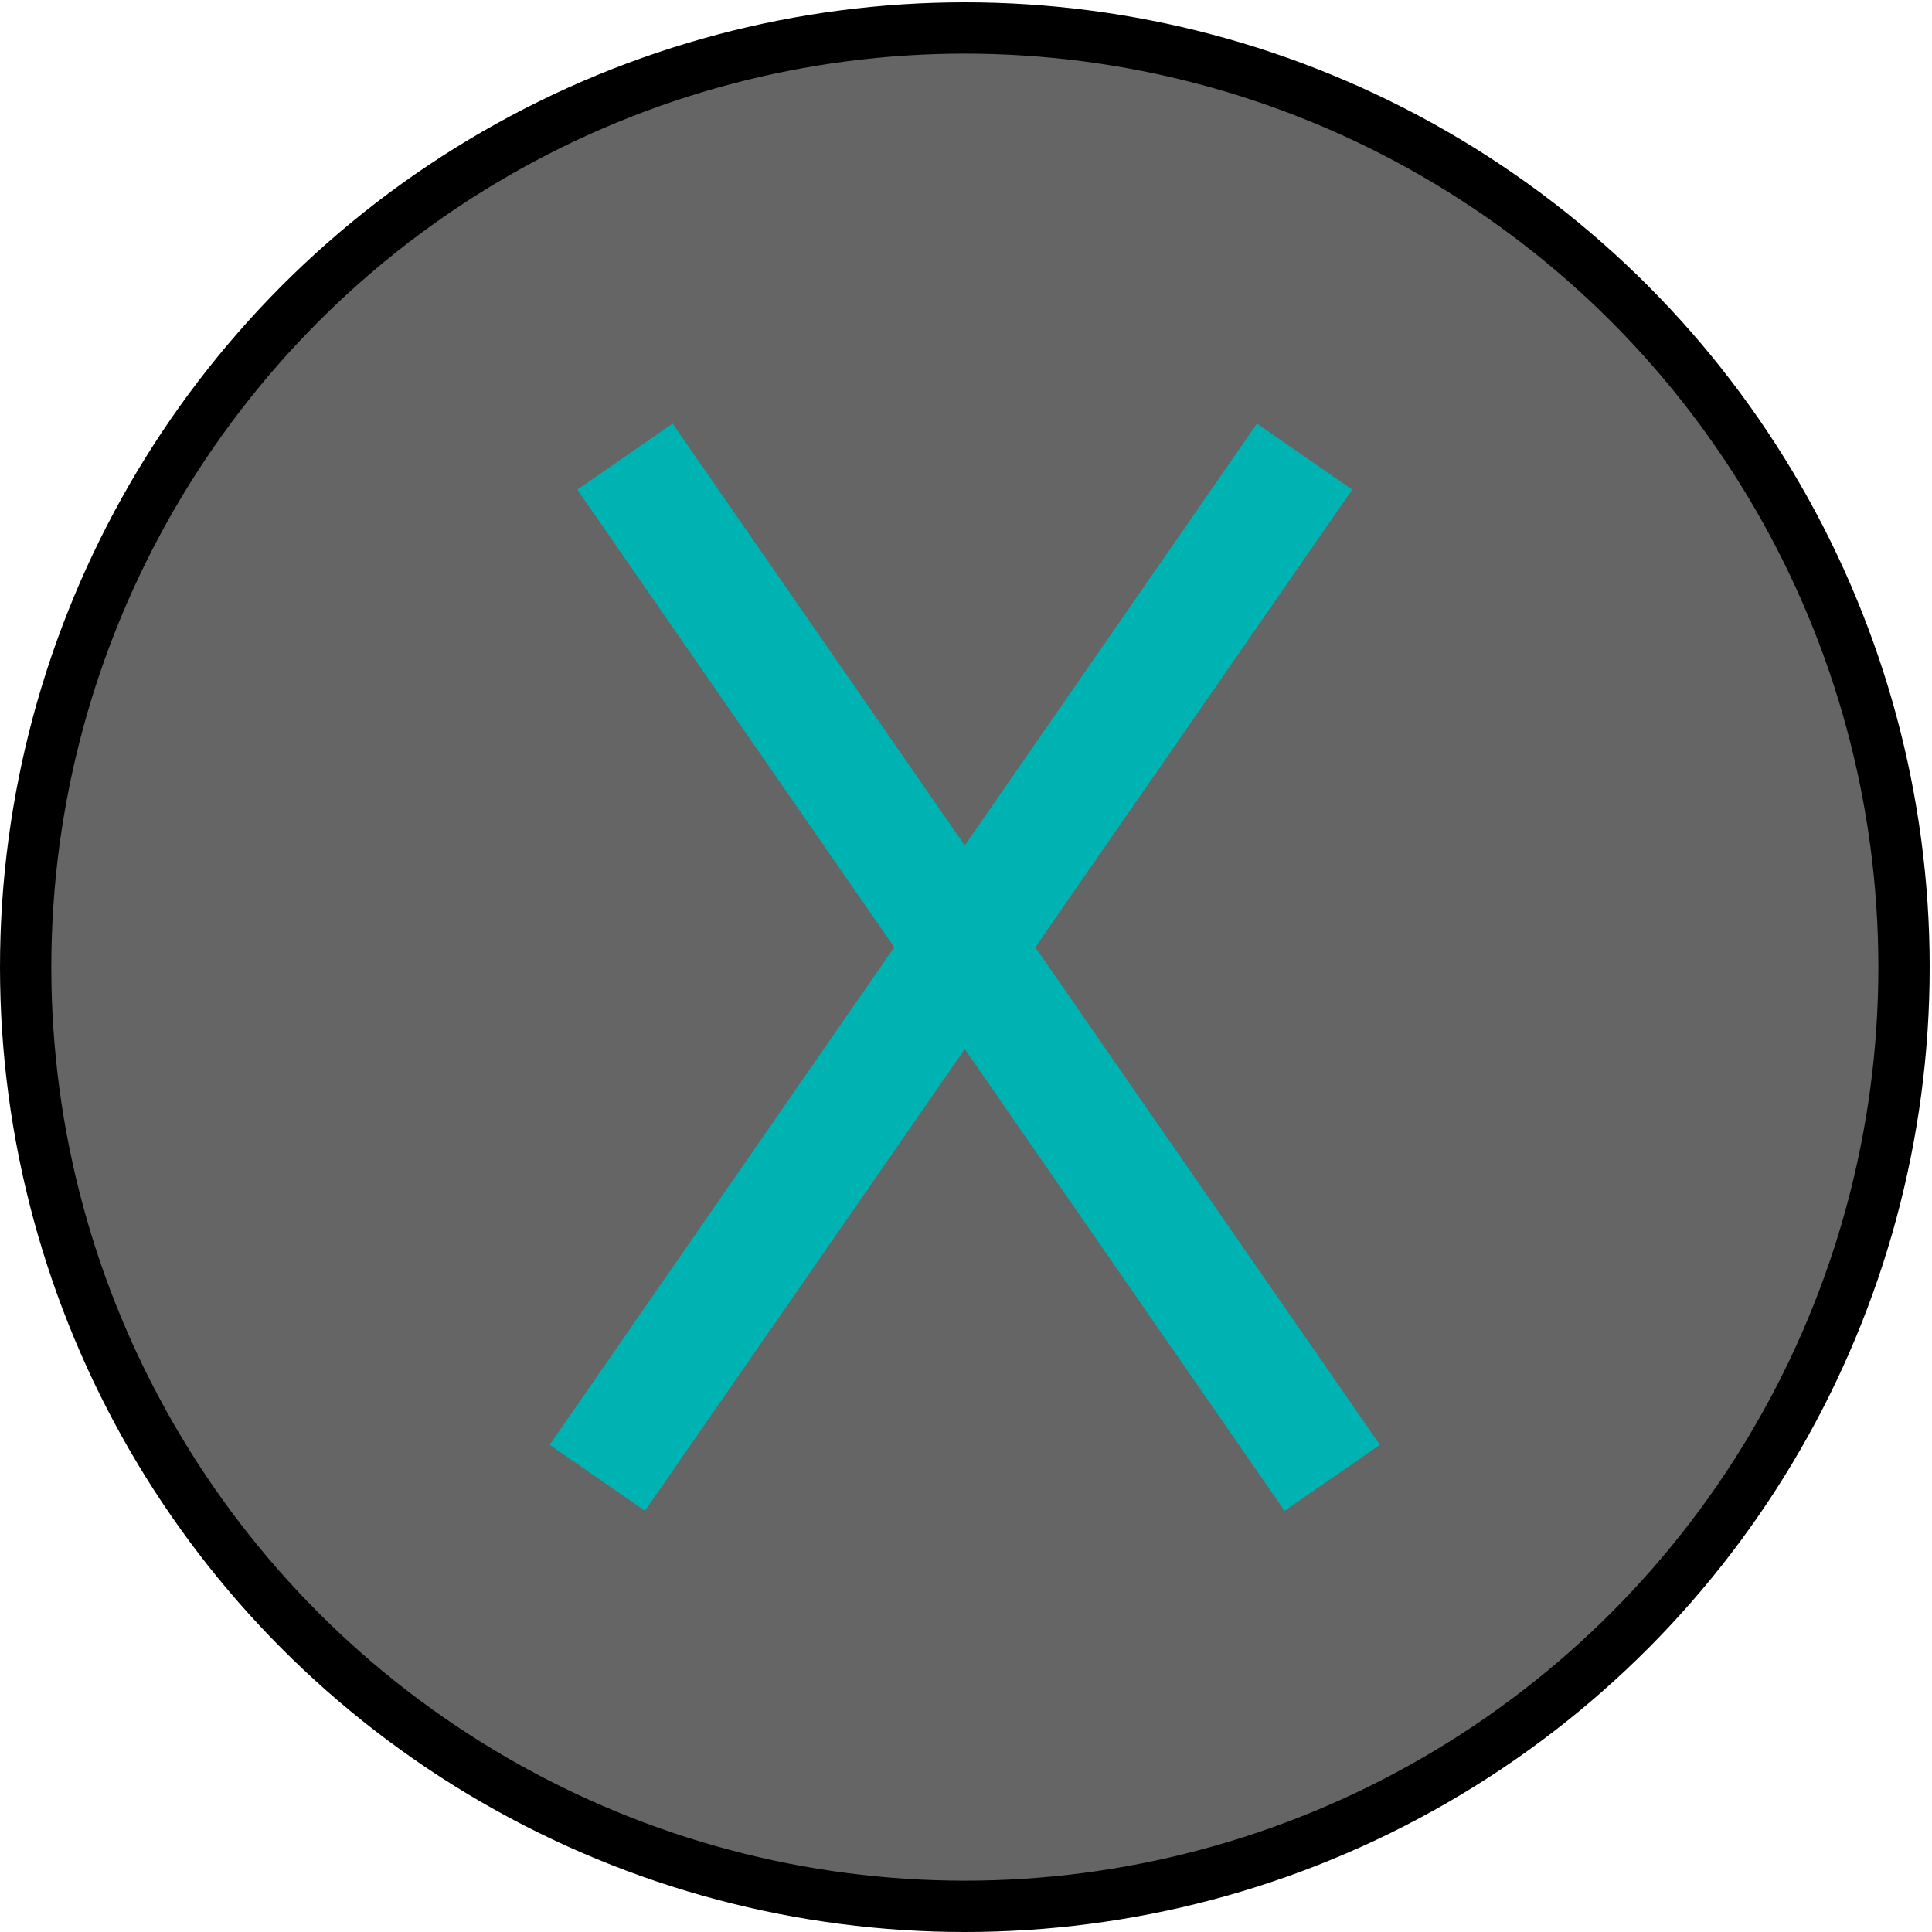 <?xml version="1.0" encoding="UTF-8" standalone="no"?>
<!-- Created with Inkscape (http://www.inkscape.org/) -->

<svg
   xmlns:dc="http://purl.org/dc/elements/1.1/"
   xmlns:cc="http://creativecommons.org/ns#"
   xmlns:rdf="http://www.w3.org/1999/02/22-rdf-syntax-ns#"
   xmlns:svg="http://www.w3.org/2000/svg"
   xmlns="http://www.w3.org/2000/svg"
   xmlns:sodipodi="http://sodipodi.sourceforge.net/DTD/sodipodi-0.dtd"
   xmlns:inkscape="http://www.inkscape.org/namespaces/inkscape"
   width="25"
   height="25"
   viewBox="0 0 25 25"
   id="svg2"
   version="1.1"
   inkscape:version="0.92.1 r"
   sodipodi:docname="X.svg">
  <defs
     id="defs4" />
  <sodipodi:namedview
     id="base"
     pagecolor="#ffffff"
     bordercolor="#666666"
     borderopacity="1.0"
     inkscape:pageopacity="0.0"
     inkscape:pageshadow="2"
     inkscape:zoom="8.8579712"
     inkscape:cx="9.9965864"
     inkscape:cy="-2.0067035"
     inkscape:document-units="px"
     inkscape:current-layer="layer1"
     showgrid="false"
     units="px"
     inkscape:window-width="1573"
     inkscape:window-height="973"
     inkscape:window-x="768"
     inkscape:window-y="69"
     inkscape:window-maximized="0"
     fit-margin-top="0"
     fit-margin-left="0"
     fit-margin-right="0"
     fit-margin-bottom="0" />
  <g
     inkscape:label="Controller"
     inkscape:groupmode="layer"
     id="layer1"
     style="opacity:1">
    <g
       id="button">
      <circle
         r="12.153"
         cx="12.485"
         cy="12.515"
         id="path4170-0-8-4"
         style="color:#000000;display:inline;overflow:visible;visibility:visible;opacity:1;fill:#000000;fill-opacity:0.603;fill-rule:evenodd;stroke:#000000;stroke-width:0.664;stroke-linecap:butt;stroke-linejoin:miter;stroke-miterlimit:4;stroke-dasharray:none;stroke-dashoffset:0;stroke-opacity:1;marker:none;enable-background:accumulate" />
      <g
         transform="matrix(0.5,0,0,0.5,223.413,359.945)"
         style="stroke:#00b3b3;stroke-width:3;stroke-miterlimit:4;stroke-dasharray:none;stroke-opacity:1"
         id="g4202">
        <path
           style="fill:none;fill-rule:evenodd;stroke:#00b3b3;stroke-width:3;stroke-linecap:butt;stroke-linejoin:miter;stroke-miterlimit:4;stroke-dasharray:none;stroke-opacity:1"
           d="m -430.652,-708.073 18.304,26.429"
           id="path4178"
           inkscape:connector-curvature="0" />
        <path
           style="fill:none;fill-rule:evenodd;stroke:#00b3b3;stroke-width:3;stroke-linecap:butt;stroke-linejoin:miter;stroke-miterlimit:4;stroke-dasharray:none;stroke-opacity:1"
           d="m -413.063,-708.073 -18.304,26.429"
           id="path4178-2"
           inkscape:connector-curvature="0" />
      </g>
    </g>
  </g>
</svg>
